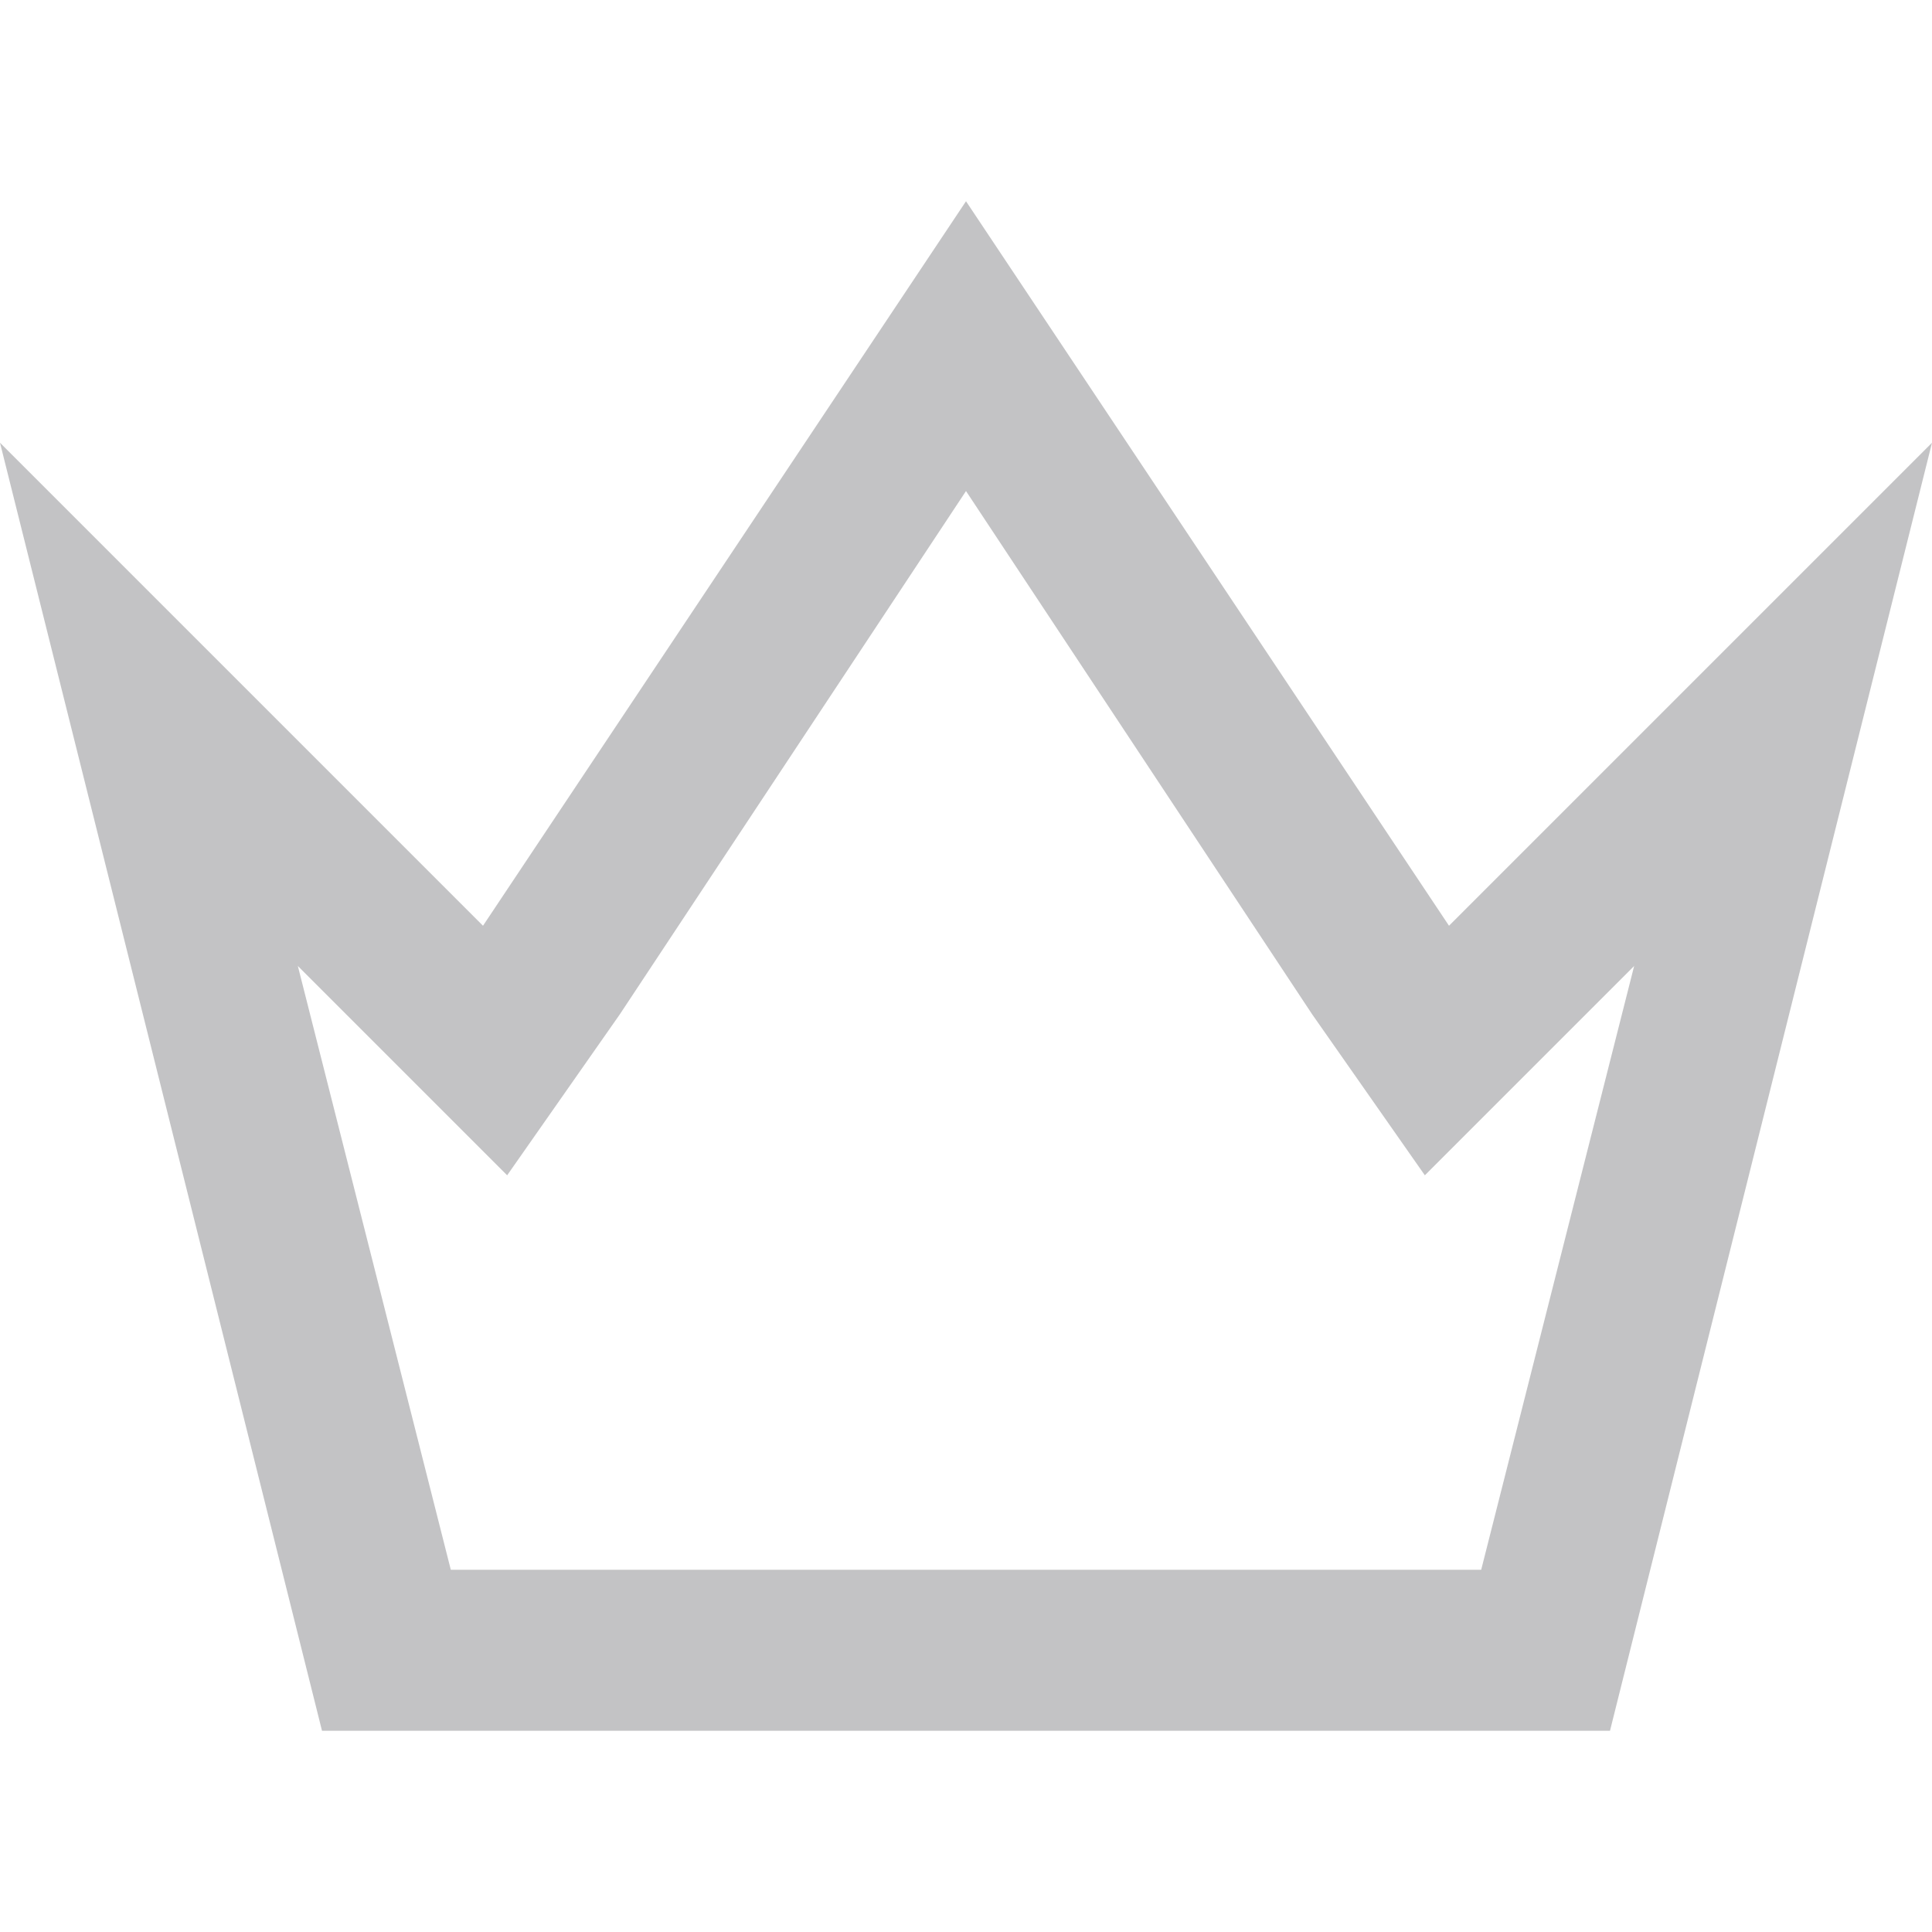 <svg xmlns="http://www.w3.org/2000/svg" viewBox="0 0 24 24"><path fill="#C3C3C5" fill-rule="evenodd" d="M12 2.5l-6 9-6-6 4 16h16l4-16-6 6-6-9zM7.7 12.6L12 6.1l4.3 6.5 1.4 2 1.7-1.7.9-.9-1.9 7.5H5.6L3.7 12l.9.9 1.7 1.7 1.4-2z" clip-rule="evenodd"/></svg>
